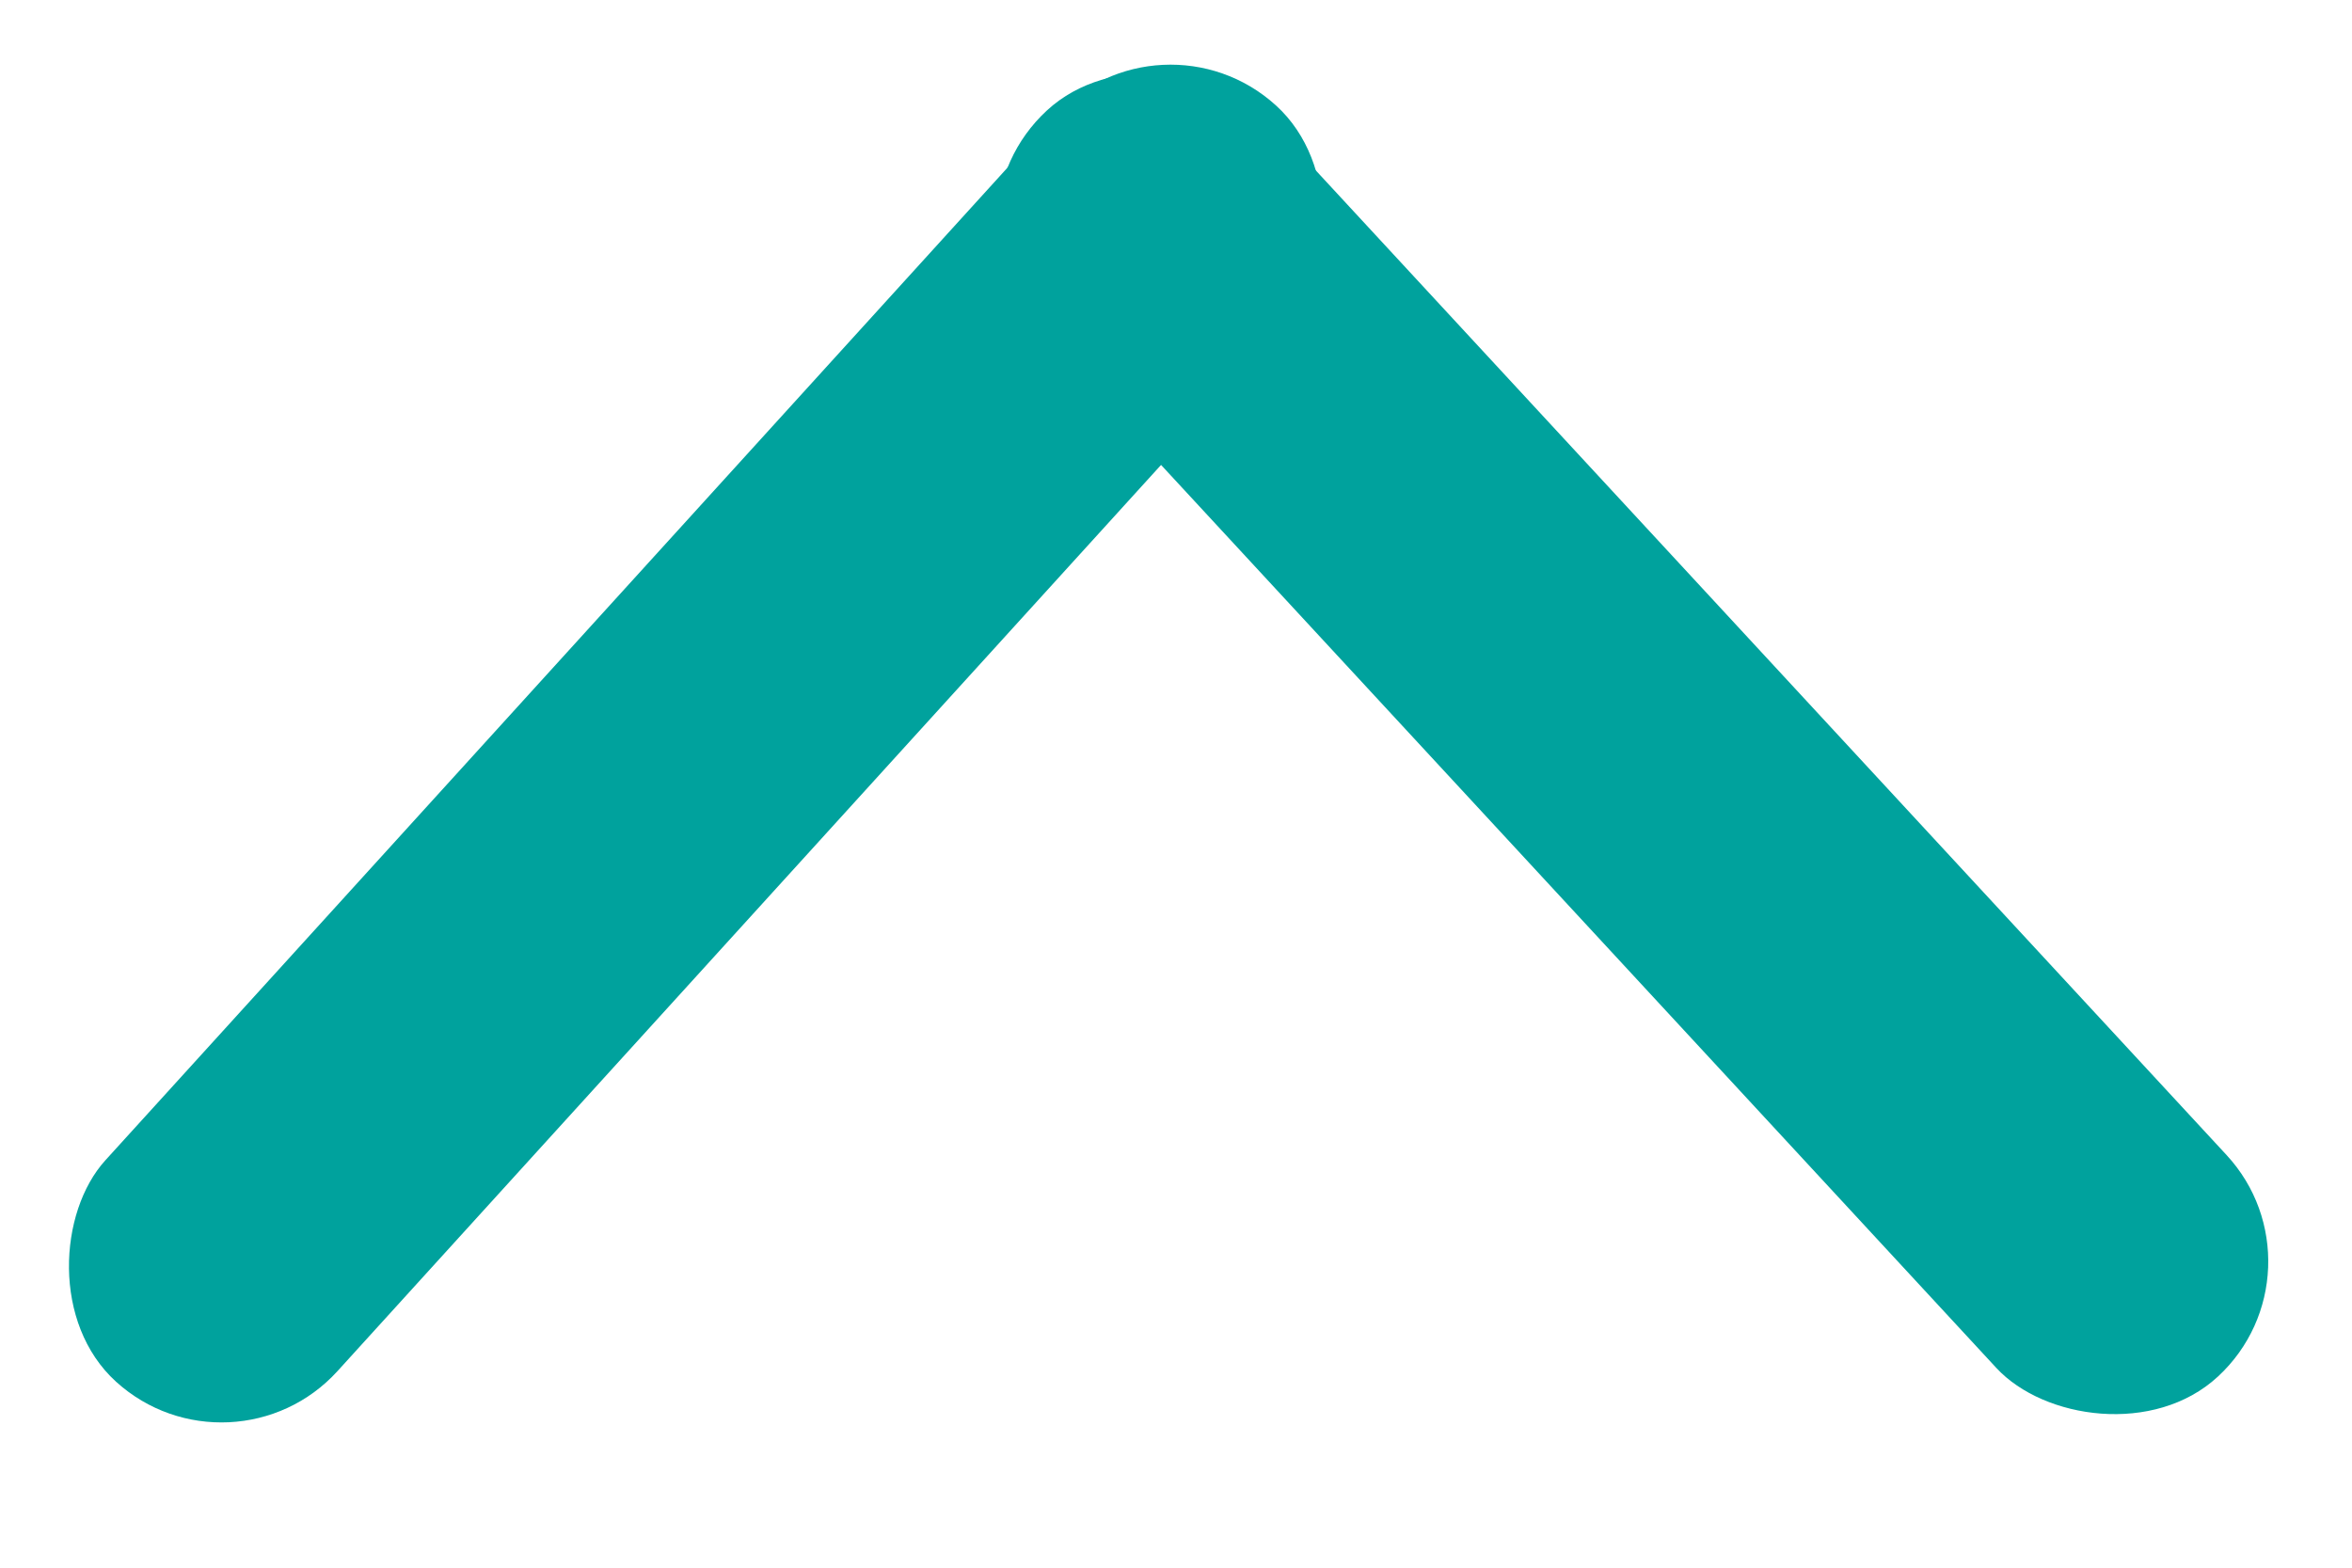 <svg width="15" height="10" viewBox="0 0 15 10" fill="none" xmlns="http://www.w3.org/2000/svg">
<rect x="14.879" y="8.102" width="2" height="11" rx="1" transform="rotate(137.237 14.879 8.102)" fill="#00A29D"/>
<rect x="1.48" y="9.486" width="2" height="11" rx="1" transform="rotate(-137.74 1.48 9.486)" fill="#00A29D"/>
</svg>
